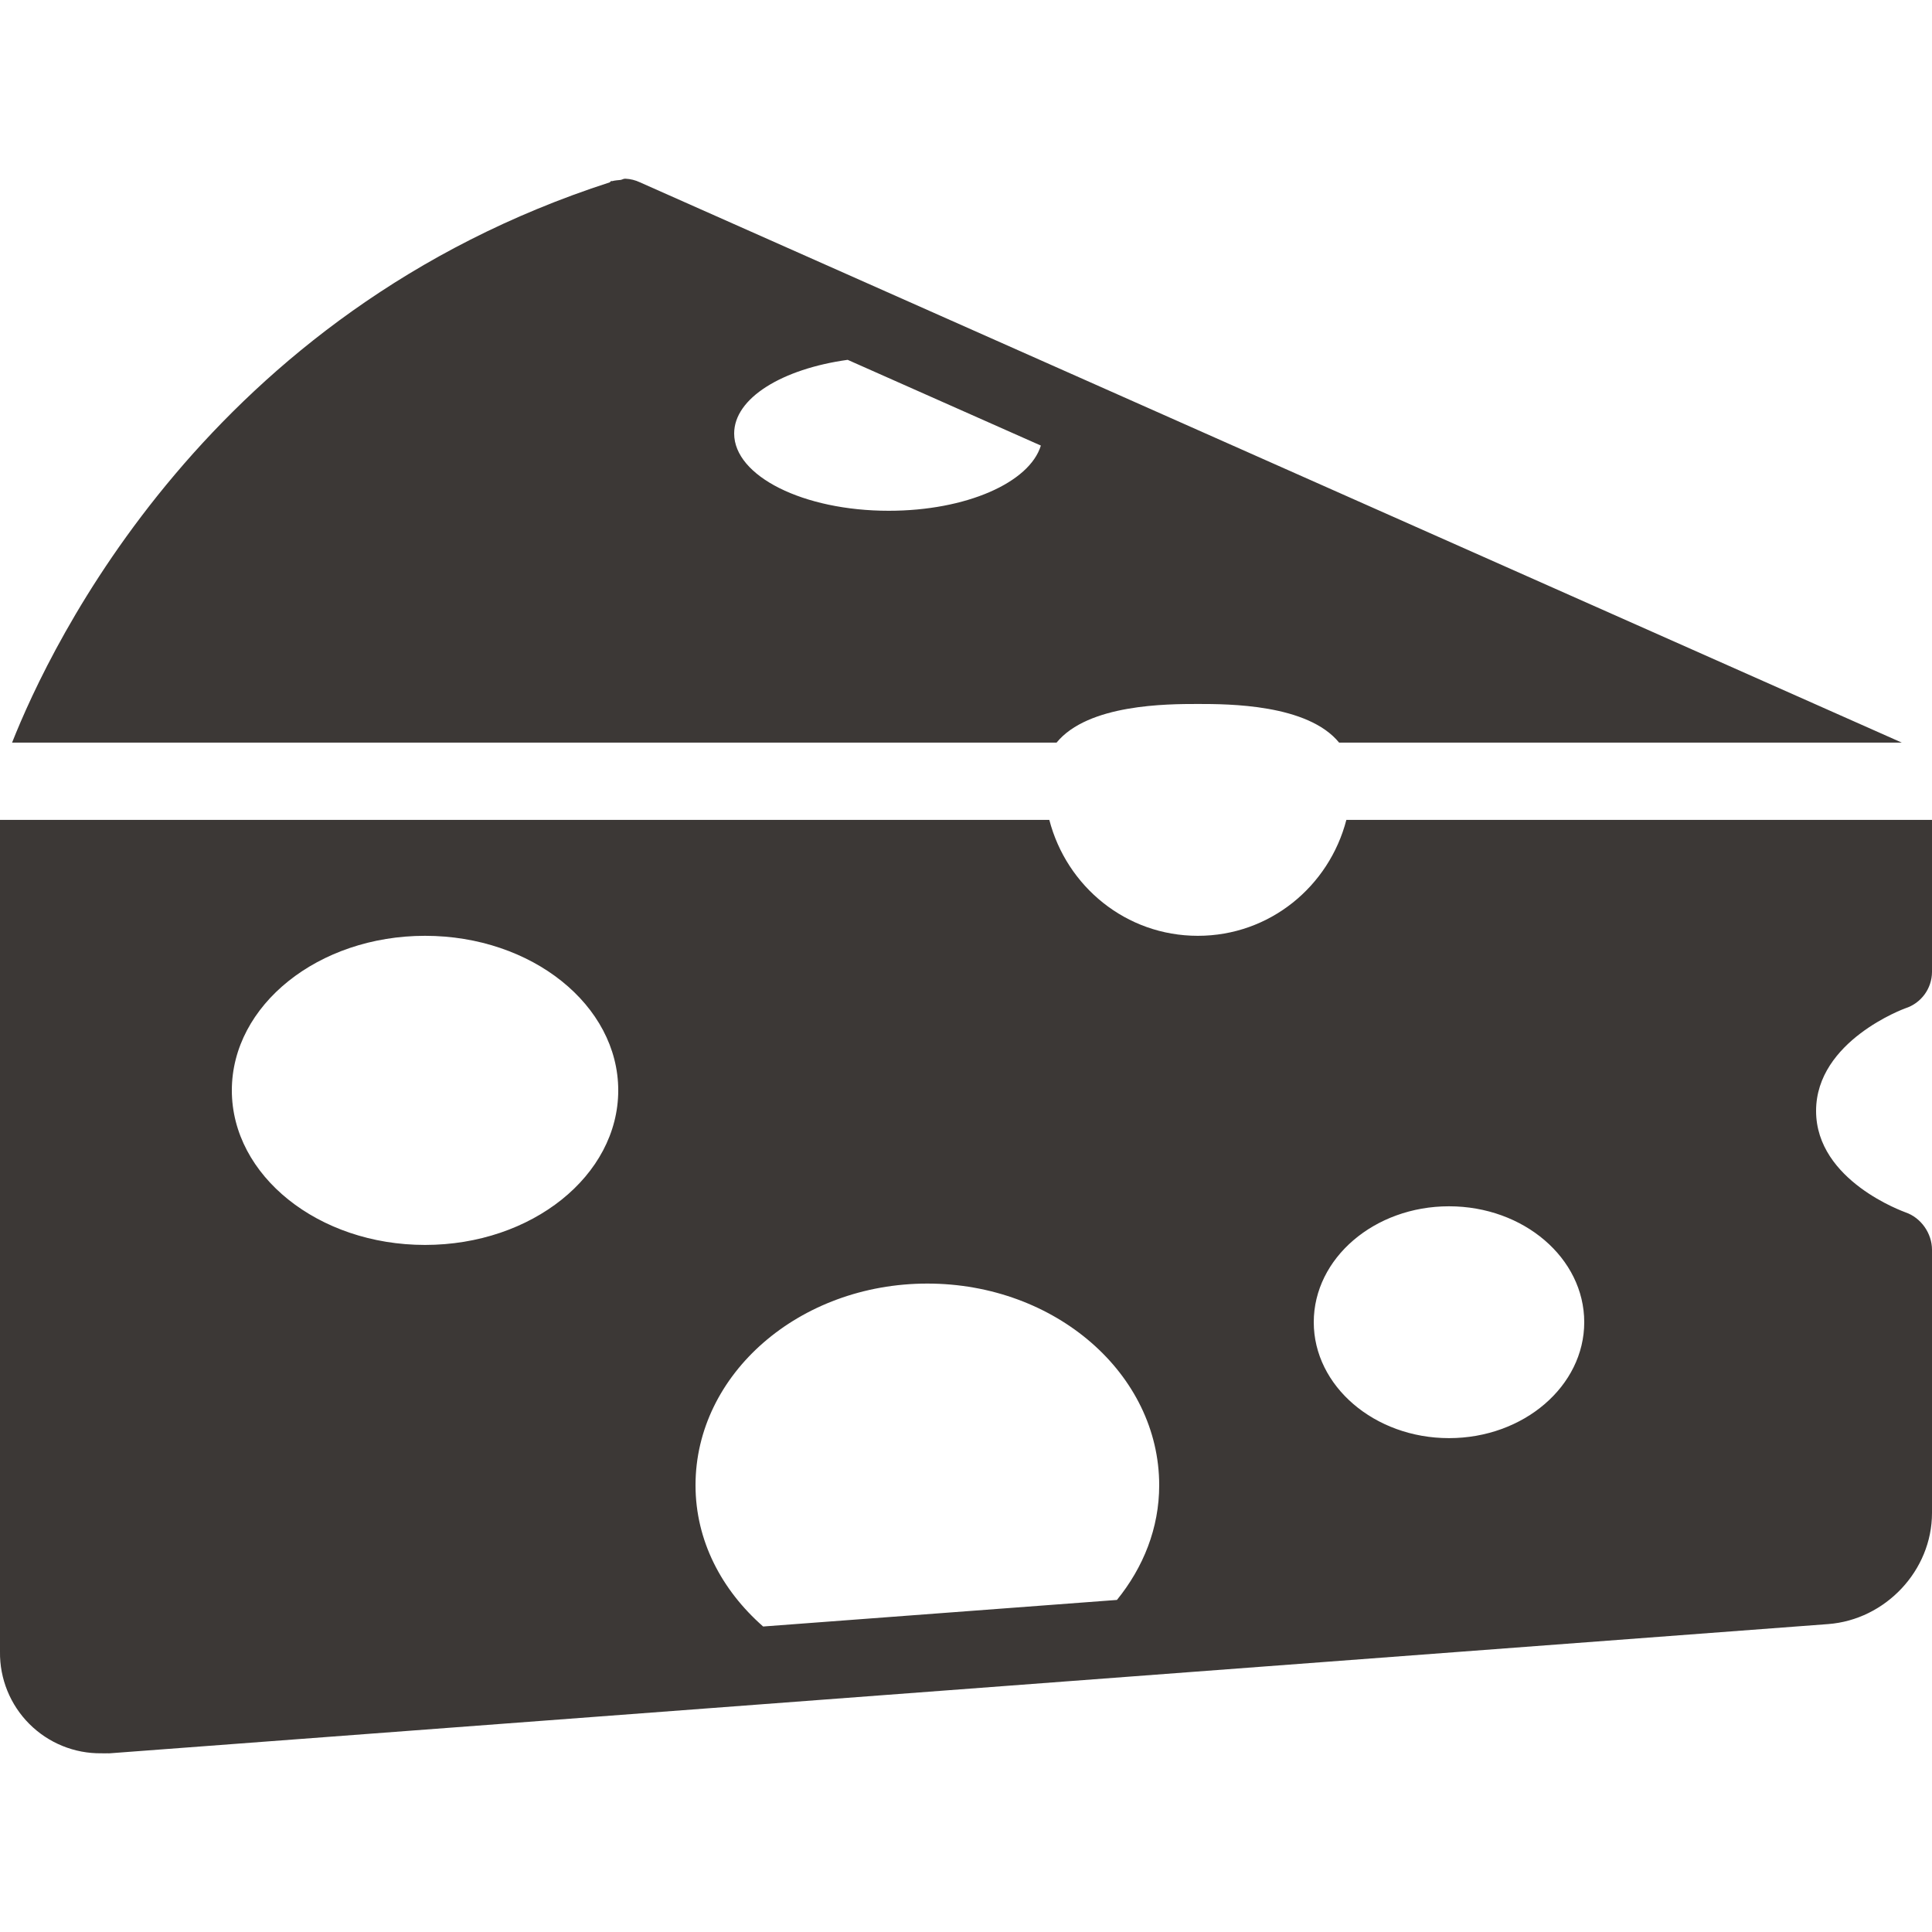 <svg xmlns="http://www.w3.org/2000/svg" width="16" height="16" version="1.1">
 <defs>
   <style id="current-color-scheme" type="text/css">
   .ColorScheme-Text { color: #3c3836; } .ColorScheme-Highlight { color:#5294e2; }
  </style>
  <linearGradient id="arrongin" x1="0%" x2="0%" y1="0%" y2="100%">
   <stop offset="0%" style="stop-color:#dd9b44; stop-opacity:1"/>
   <stop offset="100%" style="stop-color:#ad6c16; stop-opacity:1"/>
  </linearGradient>
  <linearGradient id="aurora" x1="0%" x2="0%" y1="0%" y2="100%">
   <stop offset="0%" style="stop-color:#09D4DF; stop-opacity:1"/>
   <stop offset="100%" style="stop-color:#9269F4; stop-opacity:1"/>
  </linearGradient>
  <linearGradient id="cyberneon" x1="0%" x2="0%" y1="0%" y2="100%">
    <stop offset="0" style="stop-color:#0abdc6; stop-opacity:1"/>
    <stop offset="1" style="stop-color:#ea00d9; stop-opacity:1"/>
  </linearGradient>
  <linearGradient id="fitdance" x1="0%" x2="0%" y1="0%" y2="100%">
   <stop offset="0%" style="stop-color:#1AD6AB; stop-opacity:1"/>
   <stop offset="100%" style="stop-color:#329DB6; stop-opacity:1"/>
  </linearGradient>
  <linearGradient id="oomox" x1="0%" x2="0%" y1="0%" y2="100%">
   <stop offset="0%" style="stop-color:#efefe7; stop-opacity:1"/>
   <stop offset="100%" style="stop-color:#8f8f8b; stop-opacity:1"/>
  </linearGradient>
  <linearGradient id="rainblue" x1="0%" x2="0%" y1="0%" y2="100%">
   <stop offset="0%" style="stop-color:#00F260; stop-opacity:1"/>
   <stop offset="100%" style="stop-color:#0575E6; stop-opacity:1"/>
  </linearGradient>
  <linearGradient id="sunrise" x1="0%" x2="0%" y1="0%" y2="100%">
   <stop offset="0%" style="stop-color: #FF8501; stop-opacity:1"/>
   <stop offset="100%" style="stop-color: #FFCB01; stop-opacity:1"/>
  </linearGradient>
  <linearGradient id="telinkrin" x1="0%" x2="0%" y1="0%" y2="100%">
   <stop offset="0%" style="stop-color: #b2ced6; stop-opacity:1"/>
   <stop offset="100%" style="stop-color: #6da5b7; stop-opacity:1"/>
  </linearGradient>
  <linearGradient id="60spsycho" x1="0%" x2="0%" y1="0%" y2="100%">
   <stop offset="0%" style="stop-color: #df5940; stop-opacity:1"/>
   <stop offset="25%" style="stop-color: #d8d15f; stop-opacity:1"/>
   <stop offset="50%" style="stop-color: #e9882a; stop-opacity:1"/>
   <stop offset="100%" style="stop-color: #279362; stop-opacity:1"/>
  </linearGradient>
  <linearGradient id="90ssummer" x1="0%" x2="0%" y1="0%" y2="100%">
   <stop offset="0%" style="stop-color: #f618c7; stop-opacity:1"/>
   <stop offset="20%" style="stop-color: #94ffab; stop-opacity:1"/>
   <stop offset="50%" style="stop-color: #fbfd54; stop-opacity:1"/>
   <stop offset="100%" style="stop-color: #0f83ae; stop-opacity:1"/>
  </linearGradient>
 </defs>
 <path fill="currentColor" class="ColorScheme-Text" d="M 5.18 1.48 C 5.164 1.479 5.155 1.487 5.14 1.49 C 5.119 1.492 5.091 1.494 5.07 1.5 C 5.065 1.501 5.065 1.497 5.06 1.5 C 5.059 1.5 5.051 1.509 5.05 1.51 C 1.725 2.585 0.42 5.341 0.1 6.15 L 8.75 6.15 C 9.011 5.831 9.666 5.83 9.92 5.83 C 10.174 5.83 10.829 5.831 11.09 6.15 L 15.75 6.15 L 5.3 1.51 C 5.262 1.492 5.222 1.482 5.18 1.48 L 5.18 1.48 Z M 7.02 2.98 L 8.62 3.69 C 8.526 3.997 8.001 4.23 7.36 4.23 C 6.653 4.23 6.08 3.943 6.08 3.59 C 6.08 3.296 6.479 3.055 7.02 2.98 Z M 0 6.79 L 0 13.68 C -0.003 13.903 0.085 14.119 0.243 14.277 C 0.401 14.435 0.616 14.523 0.84 14.52 C 0.854 14.52 0.875 14.521 0.89 14.52 C 0.898 14.52 0.901 14.521 0.91 14.52 L 15.14 13.45 C 15.615 13.414 16 13.006 16 12.53 L 16 10.35 C 16 10.214 15.909 10.084 15.78 10.04 C 15.772 10.036 15.04 9.781 15.04 9.2 C 15.04 8.619 15.774 8.352 15.78 8.35 C 15.91 8.308 15.999 8.187 16 8.05 L 16 6.79 L 11.15 6.79 C 11.007 7.341 10.515 7.75 9.92 7.75 C 9.325 7.75 8.833 7.341 8.69 6.79 L 0 6.79 Z M 3.52 7.75 C 4.404 7.75 5.12 8.324 5.12 9.03 C 5.12 9.736 4.404 10.31 3.52 10.31 C 2.636 10.31 1.92 9.736 1.92 9.03 C 1.92 8.324 2.636 7.75 3.52 7.75 Z M 12 9.99 C 12.619 9.99 13.12 10.42 13.12 10.95 C 13.12 11.478 12.619 11.91 12 11.91 C 11.382 11.91 10.88 11.478 10.88 10.95 C 10.88 10.42 11.382 9.99 12 9.99 Z M 7.68 10.63 C 8.741 10.63 9.6 11.379 9.6 12.3 C 9.6 12.655 9.469 12.98 9.25 13.25 L 6.32 13.47 C 5.975 13.167 5.76 12.758 5.76 12.3 C 5.76 11.378 6.62 10.63 7.68 10.63 Z"/>
</svg>
